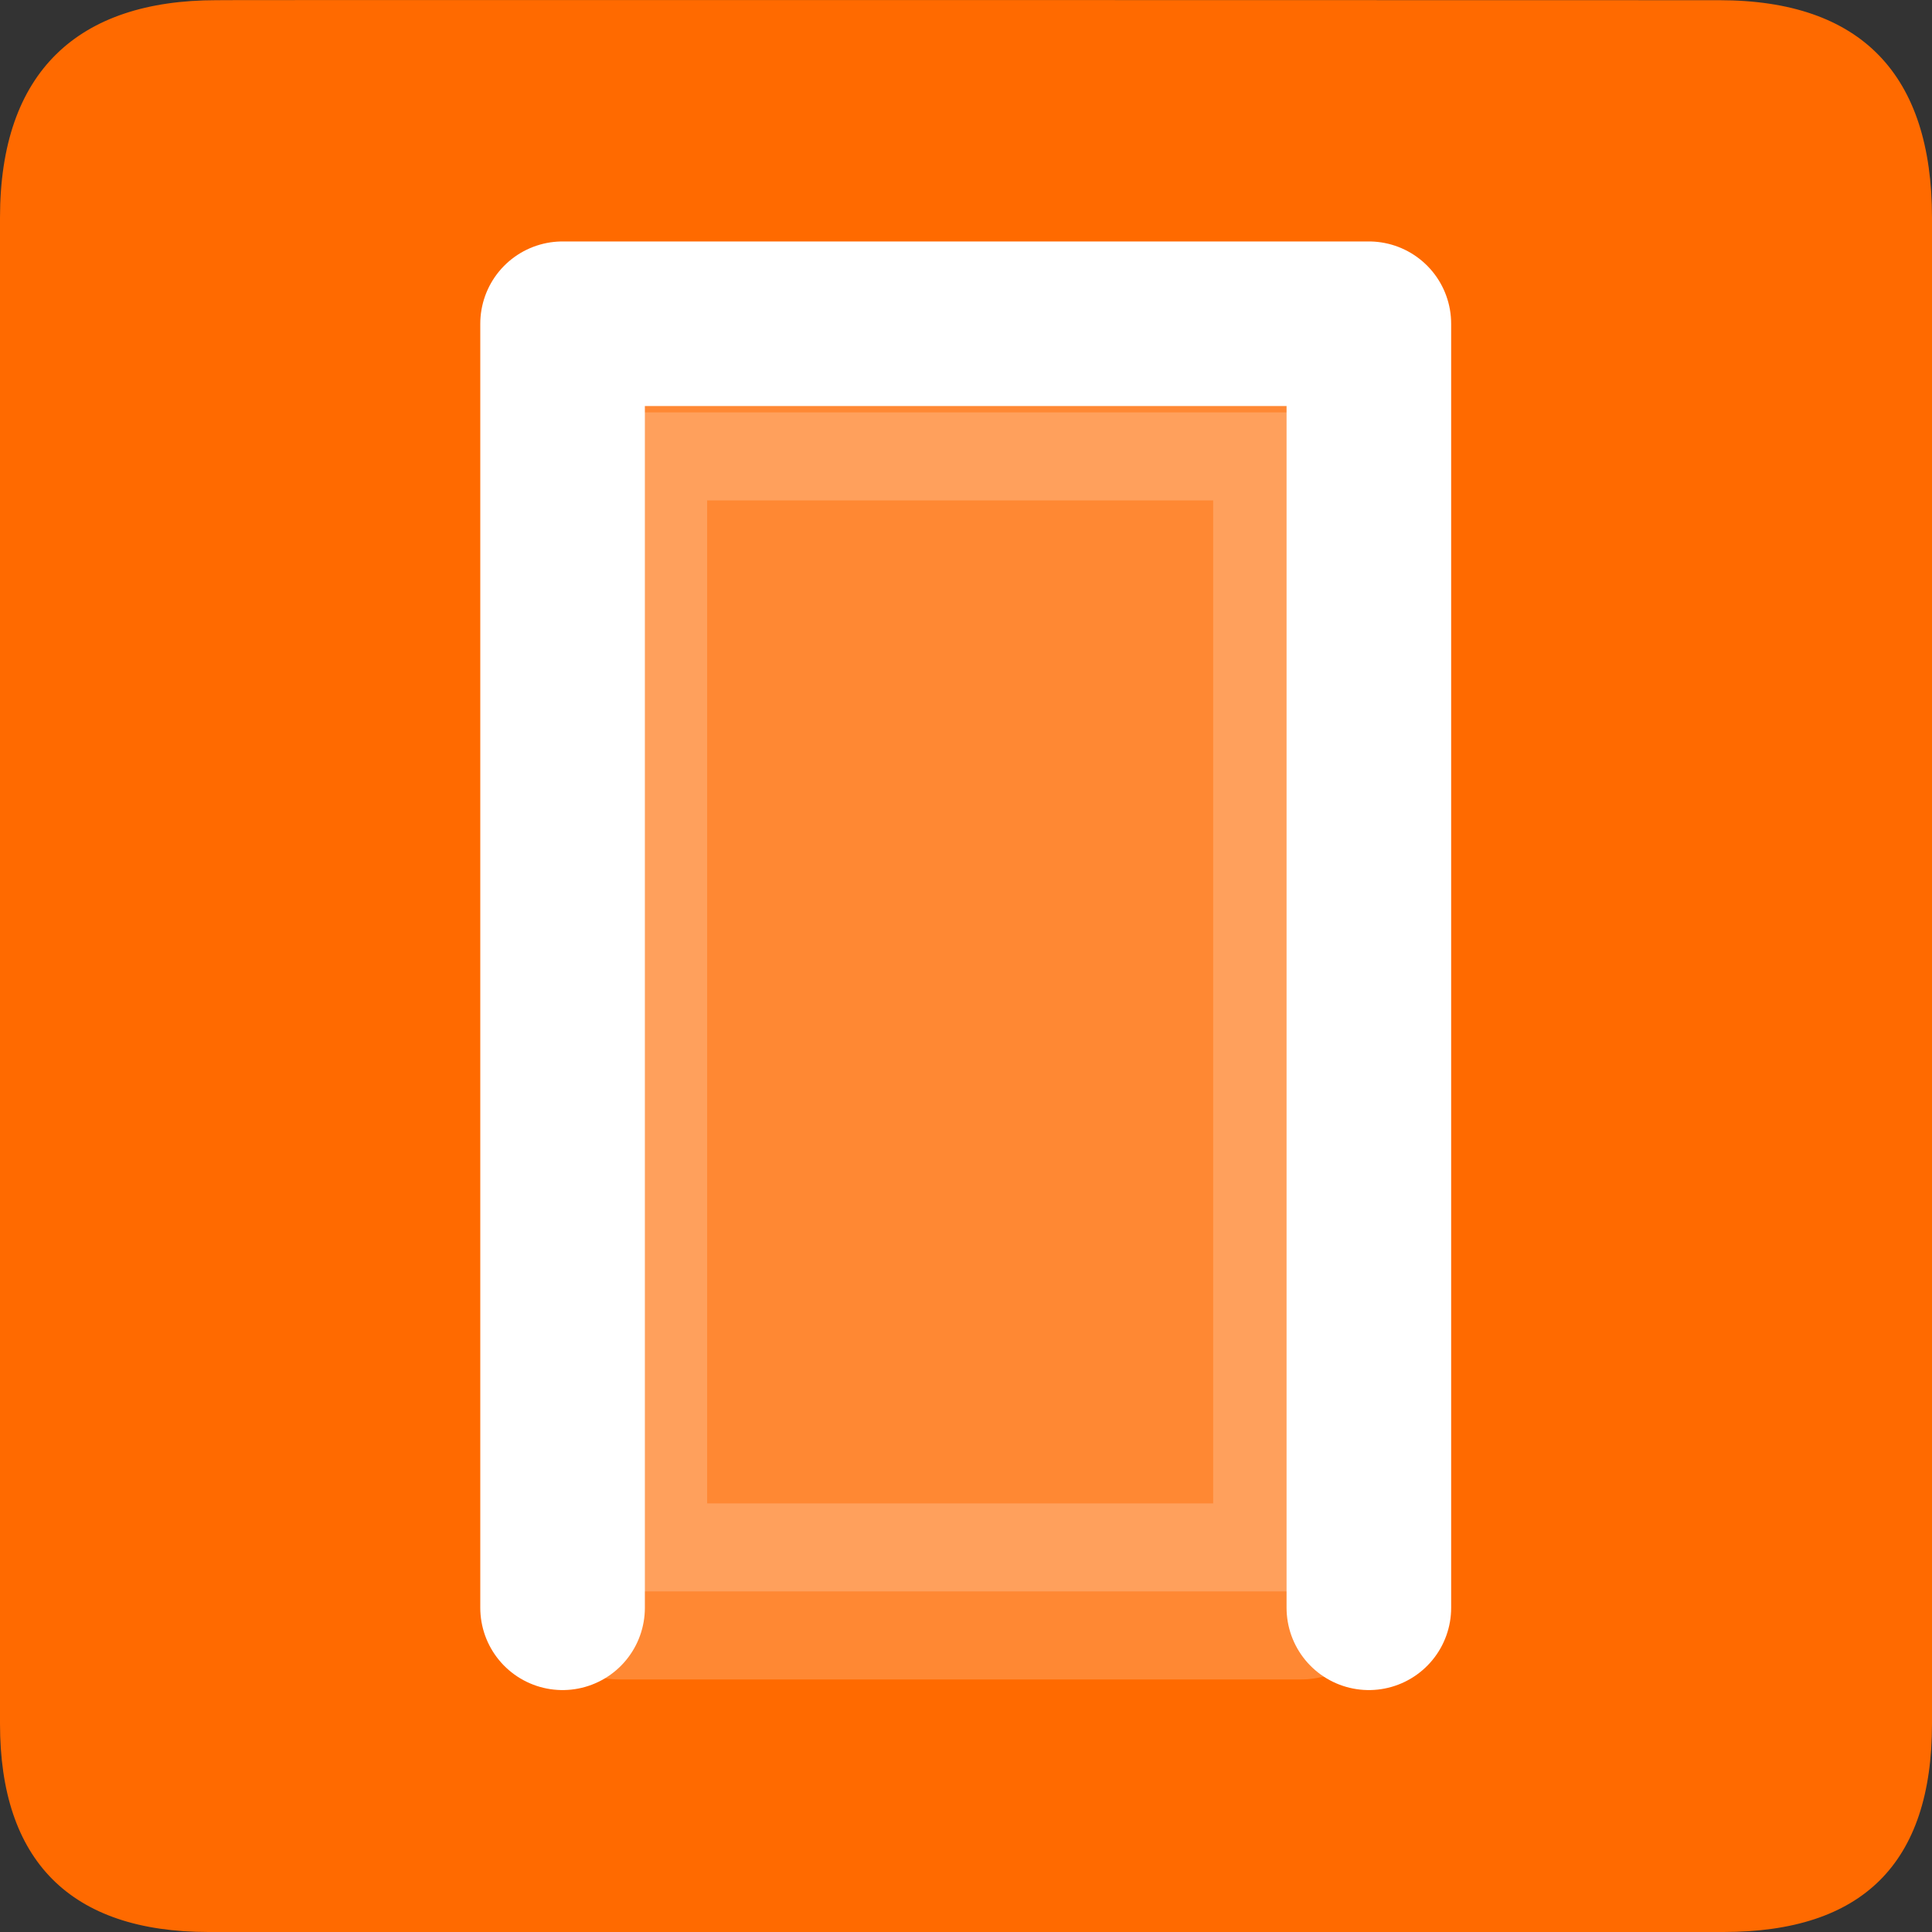 <svg width="16" height="16" version="1.1" viewBox="0 0 9.85 9.85" xml:space="preserve" xmlns="http://www.w3.org/2000/svg">

<rect x="0" y="0" width="9.85" height="9.85" fill="#333333" stroke="none"/>

<path d="m1.103 0.001c-0.706 0-1.103 0.365-1.103 1.109v7.678c0 0.697 0.357 1.062 1.063 1.062h7.724c0.706 0 1.063-0.347 1.063-1.062v-7.678c0-0.727-0.358-1.109-1.085-1.109-5e-5 0-7.664-0.002-7.661 0z" fill="#ff6a00"/><g transform="matrix(.81 0 0 .81 .861 -1.182)" stroke="#fff" stroke-linecap="round" stroke-linejoin="round"><path d="m2.478 11.579v-8.082h5.075v8.082" fill="none" stroke-width="1.036"/><rect x="2.834" y="4.055" width="4.293" height="7.421" fill="#fff" opacity=".2" stroke-width="1.108"/></g></svg>
